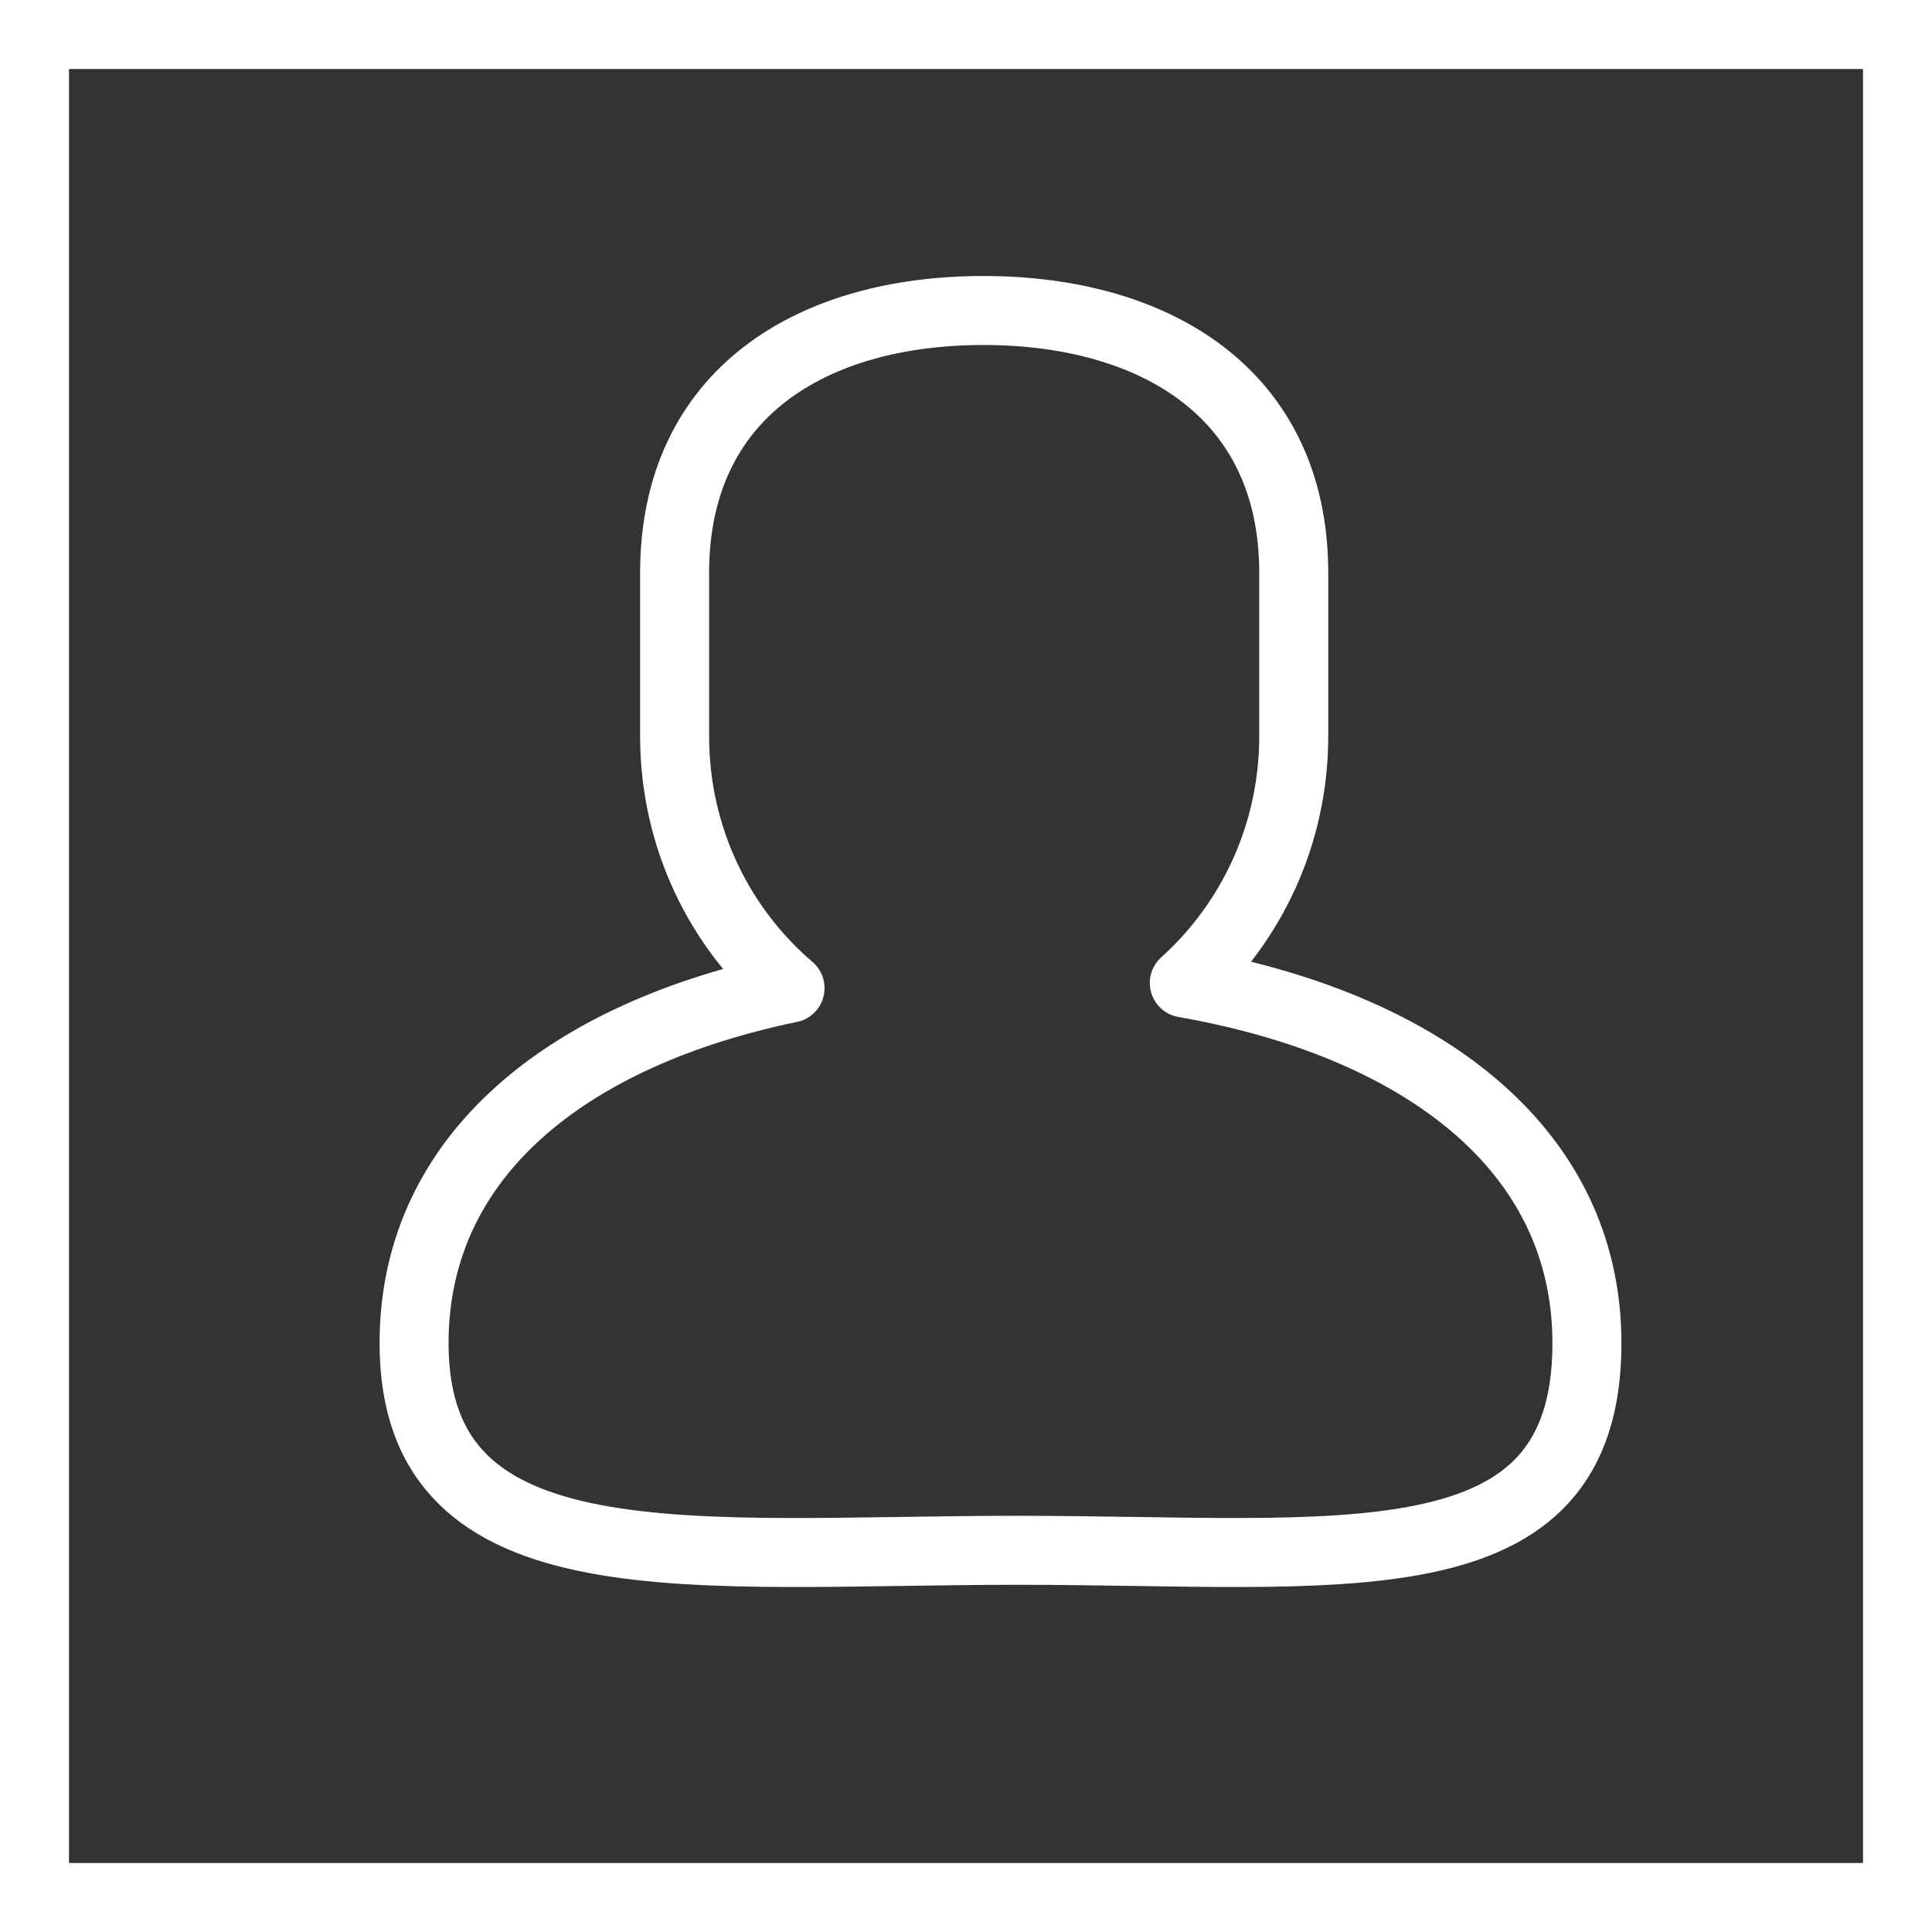 <?xml version="1.0" encoding="UTF-8"?>
<svg width="28px" height="28px" viewBox="0 0 28 28" version="1.1" xmlns="http://www.w3.org/2000/svg" xmlns:xlink="http://www.w3.org/1999/xlink">
    <rect x="0" y="0" width="28" height="28" fill="#333333" stroke="none"/>
    <!-- Generator: Sketch 46.1 (44463) - http://www.bohemiancoding.com/sketch -->
    <title>frameset_admin_normal</title>
    <desc>Created with Sketch.</desc>
    <defs></defs>
    <g id="slice" stroke="none" stroke-width="1" fill="none" fill-rule="evenodd">
        <g id="frameset_admin_normal" stroke="#FFFFFF">
            <g id="Page-1">
                <polygon id="Stroke-1" points="0.5 27.5 27.5 27.5 27.5 0.5 0.5 0.5"></polygon>
                <path d="M22.999,19.468 C22.999,23.029 19.442,22.468 14.749,22.468 C10.055,22.468 6.001,23.029 6.001,19.468 C6.001,16.724 8.265,14.98 11.45,14.321 C10.437,13.455 9.777,12.149 9.777,10.667 L9.777,8.303 C9.777,5.693 11.774,4.5 14.252,4.5 C16.728,4.5 18.75,5.693 18.75,8.303 L18.75,10.667 C18.75,12.106 18.126,13.379 17.164,14.246 C20.551,14.839 22.999,16.614 22.999,19.468 Z" id="Stroke-3" stroke-linecap="round" stroke-linejoin="round"></path>
            </g>
        </g>
    </g>
</svg>